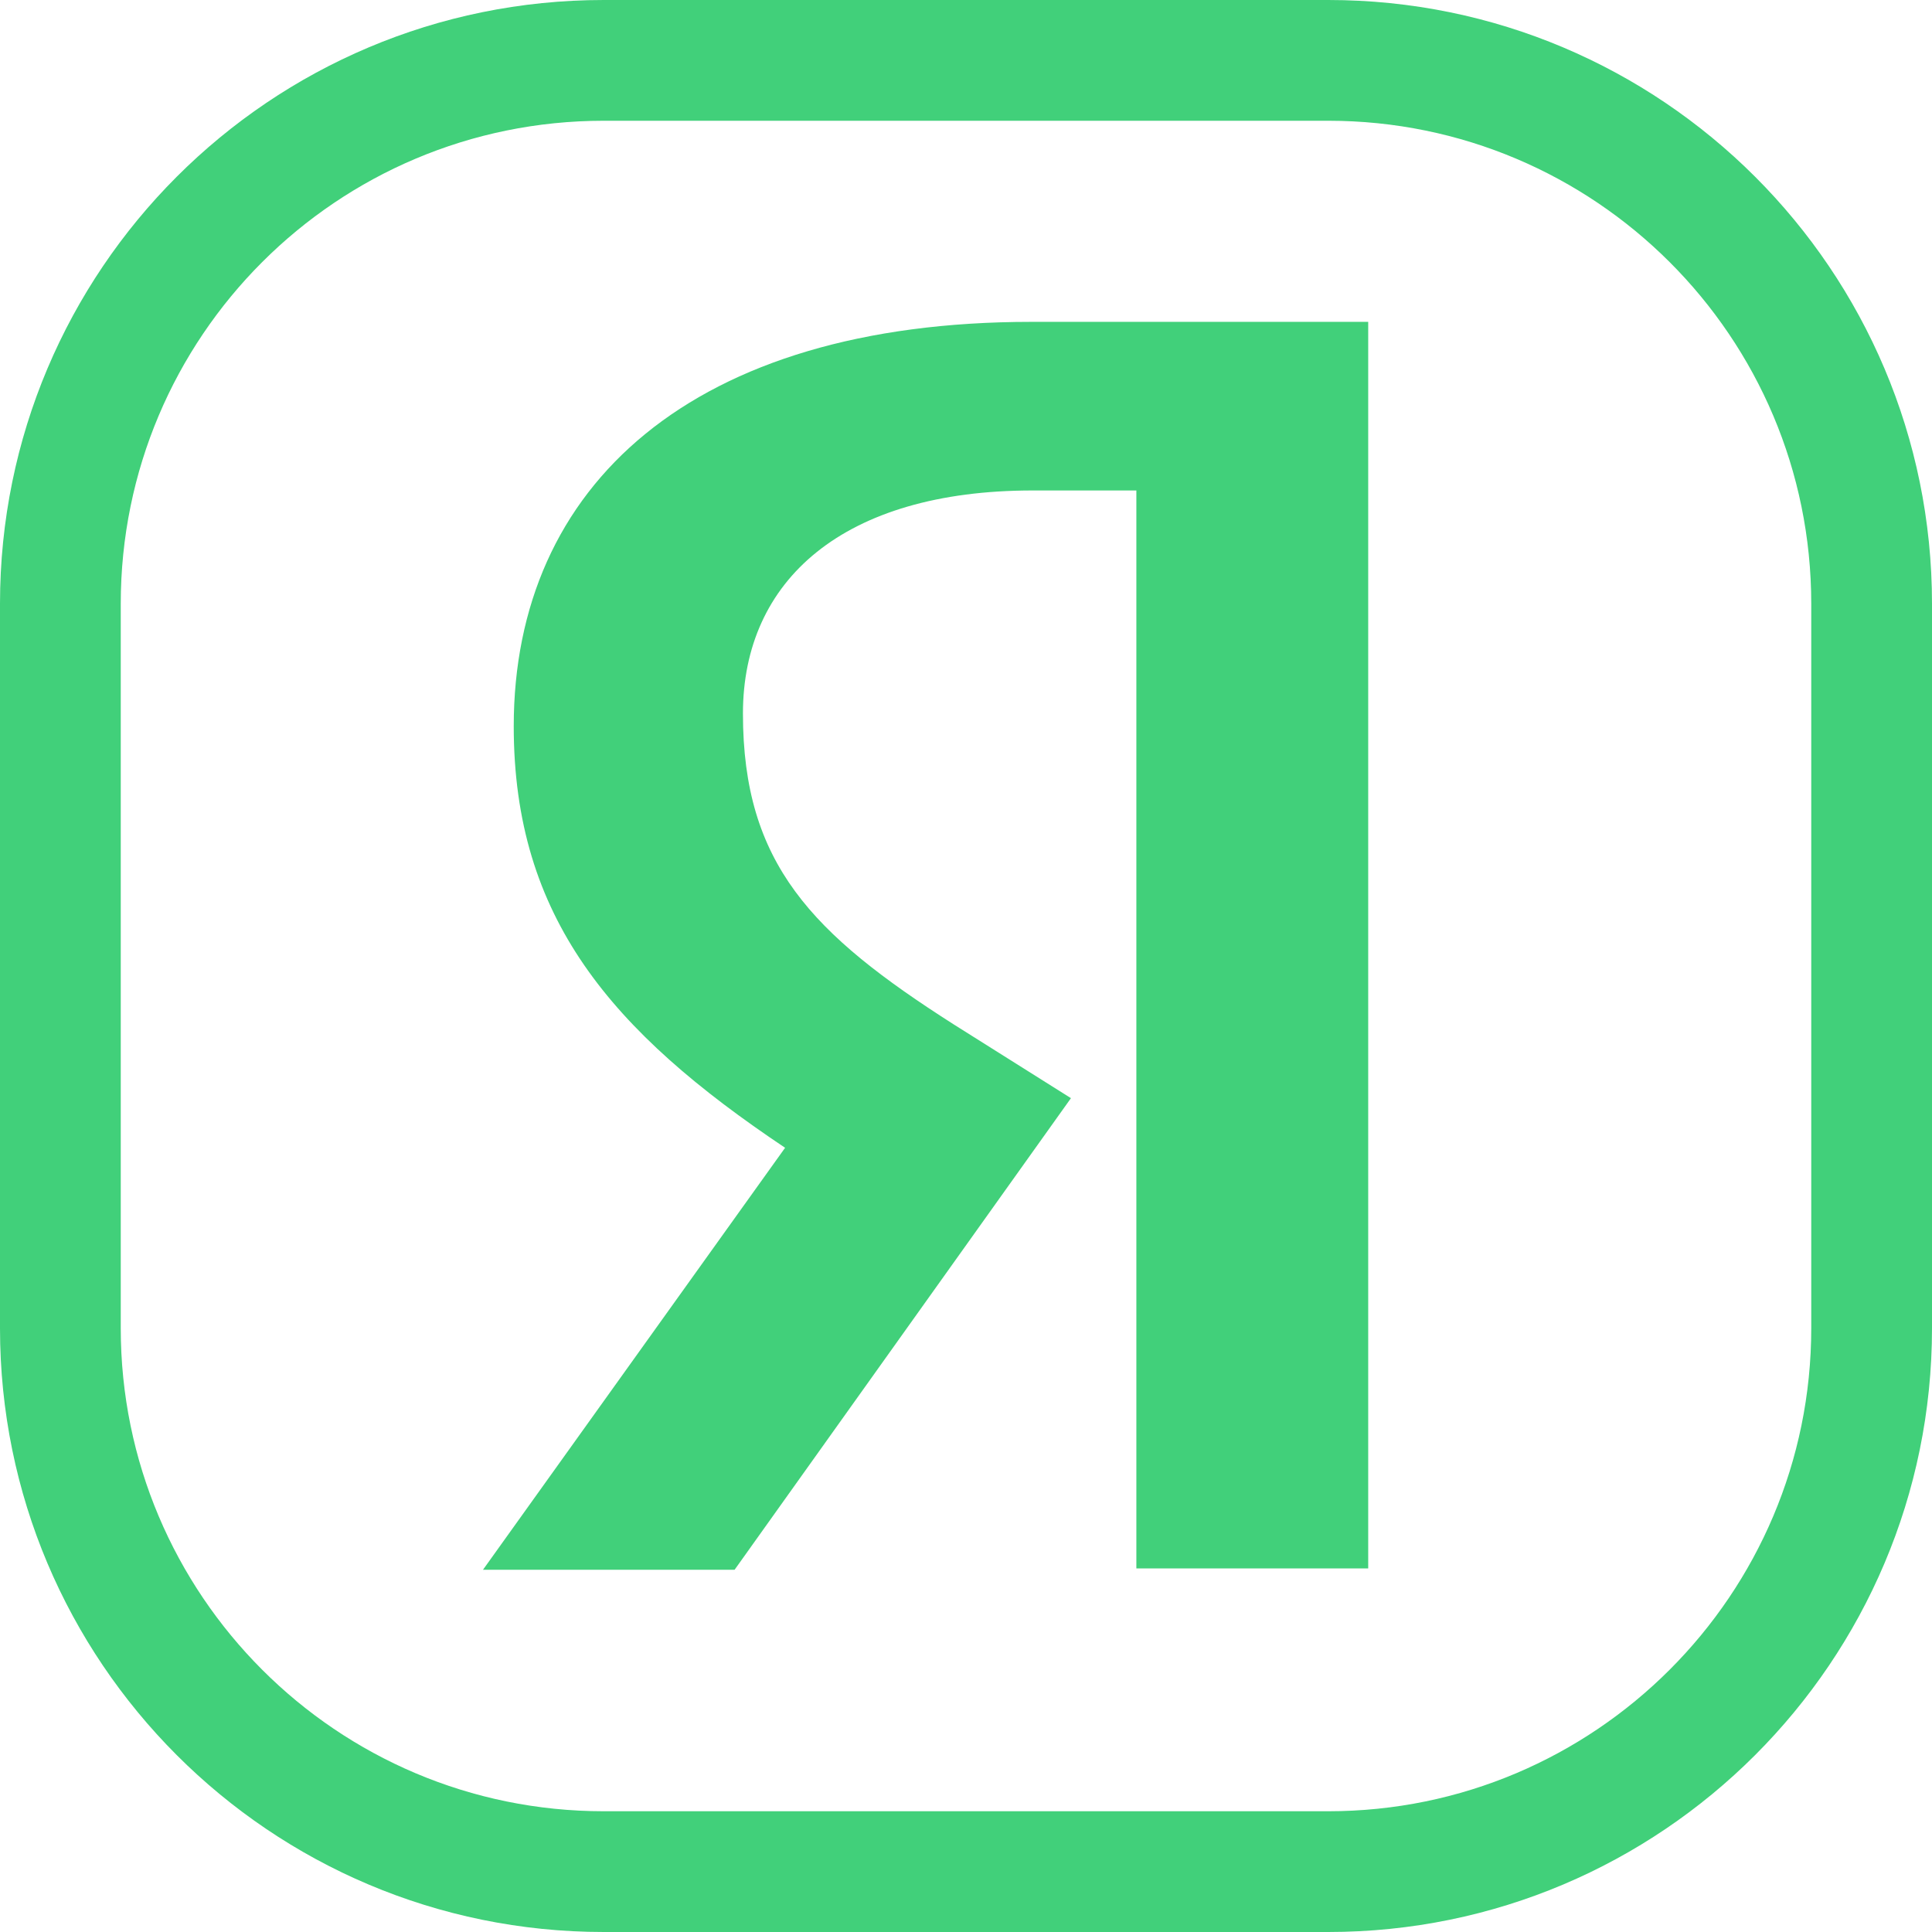 <svg width="44" height="44" viewBox="0 0 44 44" fill="none" xmlns="http://www.w3.org/2000/svg" xmlns:xlink="http://www.w3.org/1999/xlink">
	<desc>
			Created with Pixso.
	</desc>
	<defs/>
	<path id="ya-icon-g" d="M30.25 0C37.84 0 44 6.15 44 13.75L44 30.25C44 37.84 37.84 44 30.25 44L13.75 44C6.15 44 0 37.84 0 30.25L0 13.75C0 6.15 6.15 0 13.75 0L30.25 0ZM30.25 2.75C36.32 2.75 41.25 7.67 41.25 13.75L41.25 30.25C41.25 36.32 36.32 41.25 30.25 41.25L13.75 41.25C7.67 41.25 2.75 36.32 2.75 30.25L2.75 13.75C2.75 7.67 7.67 2.75 13.75 2.75L30.25 2.75ZM23.52 11.17L25.88 11.17L25.88 35.72L31.16 35.72L31.16 7.33L23.49 7.33C15.77 7.33 11.7 11.06 11.7 16.54C11.7 20.9 13.92 23.49 17.88 26.14L11 35.75L16.73 35.75L24.39 25.01L21.72 23.33C18.49 21.27 16.92 19.67 16.92 16.25C16.92 13.22 19.2 11.17 23.52 11.17Z" fill="#41D07A" fill-opacity="1" fill-rule="evenodd"/>
</svg>
